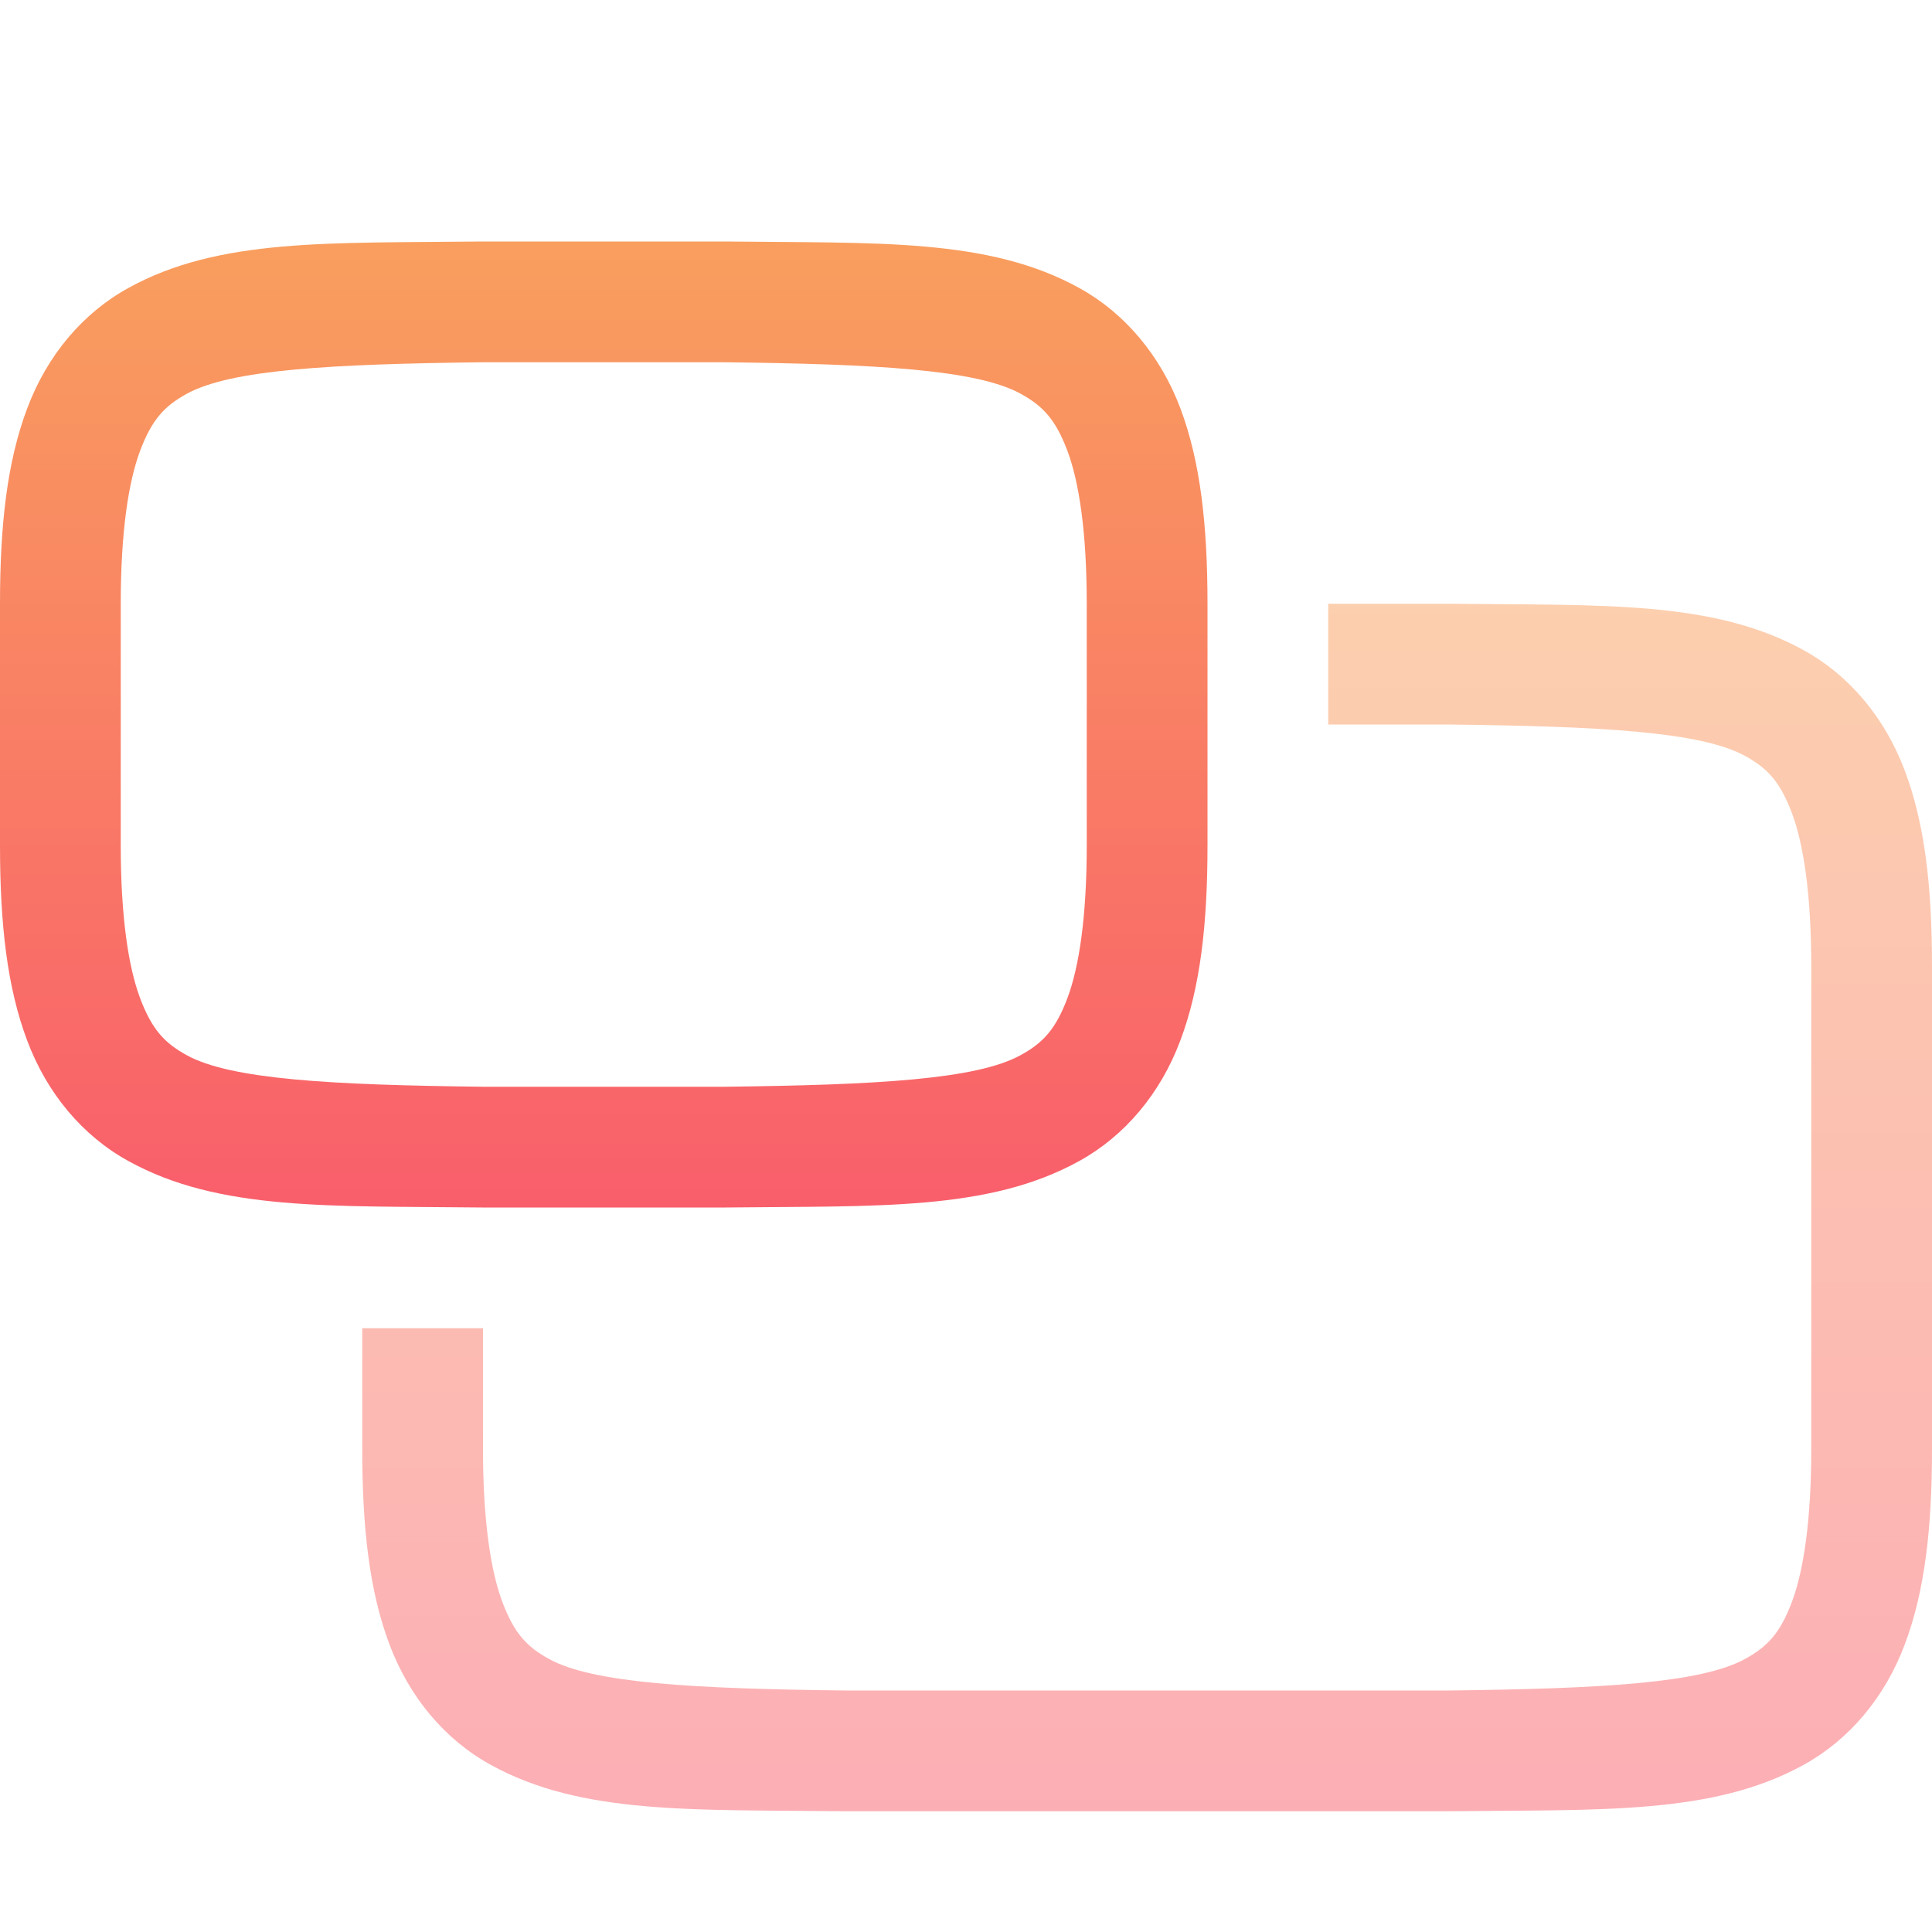 <svg xmlns="http://www.w3.org/2000/svg" style="isolation:isolate" width="16" height="16" viewBox="0 0 16 16">
 <defs>
  <style id="current-color-scheme" type="text/css">
   .ColorScheme-Text { color:#5c616c; } .ColorScheme-Highlight { color:#5294e2; }
  </style>
  <linearGradient id="oomox" x1="0%" x2="0%" y1="0%" y2="100%">
   <stop offset="0%" style="stop-color:#f99f5e"/>
   <stop offset="100%" style="stop-color:#f95e6b"/>
  </linearGradient>
 </defs>
 <g>
  <path style="fill:url(#oomox)" class="ColorScheme-Text" d="M 3.994 10 C 2.736 9.985 1.815 10.031 1.063 9.615 C 0.686 9.408 0.389 9.056 0.225 8.617 C 0.06 8.179 0 7.658 0 7 L 0 5 C 0 4.342 0.06 3.821 0.225 3.383 C 0.389 2.944 0.686 2.592 1.063 2.385 C 1.815 1.969 2.736 2.015 3.994 2 L 3.998 2 L 6.002 2 L 6.006 2 C 7.264 2.015 8.185 1.969 8.938 2.385 C 9.314 2.592 9.611 2.944 9.776 3.383 C 9.94 3.821 10 4.342 10 5 L 10 7 C 10 7.658 9.94 8.179 9.775 8.617 C 9.611 9.056 9.314 9.408 8.938 9.615 C 8.185 10.031 7.264 9.985 6.006 10 L 6.002 10 L 3.998 10 L 3.994 10 Z M 4 9 L 4.006 9 L 6 9 C 7.259 8.985 8.087 8.94 8.453 8.738 C 8.637 8.637 8.742 8.526 8.84 8.266 C 8.937 8.006 9 7.592 9 7 L 9 5 C 9 4.408 8.937 3.994 8.84 3.734 C 8.742 3.474 8.638 3.363 8.455 3.262 C 8.089 3.06 7.259 3.015 6 3 L 4.006 3 L 4 3 C 2.741 3.015 1.911 3.06 1.545 3.262 C 1.362 3.363 1.258 3.474 1.16 3.734 C 1.063 3.994 1 4.408 1 5 L 1 7 C 1 7.592 1.063 8.006 1.16 8.266 C 1.258 8.526 1.362 8.637 1.545 8.738 C 1.911 8.94 2.741 8.985 4 9 L 4 9 Z"/>
  <g opacity=".5">
   <path style="fill:url(#oomox)" class="ColorScheme-Text" d="M 6.994 15 C 5.736 14.985 4.815 15.031 4.063 14.615 C 3.686 14.408 3.389 14.056 3.225 13.617 C 3.06 13.179 3 12.658 3 12 L 3 11 L 4 11 L 4 12 C 4 12.592 4.063 13.006 4.16 13.266 C 4.258 13.526 4.362 13.637 4.545 13.738 C 4.911 13.94 5.741 13.985 7 14 L 10.5 14 L 12 14 C 13.259 13.985 14.087 13.94 14.453 13.738 C 14.637 13.637 14.742 13.526 14.84 13.266 C 14.937 13.006 15 12.592 15 12 L 15 8 C 15 7.408 14.937 6.994 14.84 6.734 C 14.742 6.474 14.638 6.363 14.455 6.262 C 14.088 6.059 13.258 6.015 11.994 6 L 11 6 L 11 5 L 12.002 5 L 12.006 5 C 13.264 5.015 14.185 4.969 14.938 5.385 C 15.314 5.592 15.611 5.944 15.775 6.383 C 15.94 6.821 16 7.342 16 8 L 16 12 C 16 12.658 15.94 13.179 15.775 13.617 C 15.611 14.056 15.314 14.408 14.938 14.615 C 14.185 15.031 13.264 14.985 12.006 15 L 12.002 15 L 10.5 15 L 6.998 15 L 6.994 15 Z"/>
  </g>
 </g>
</svg>
